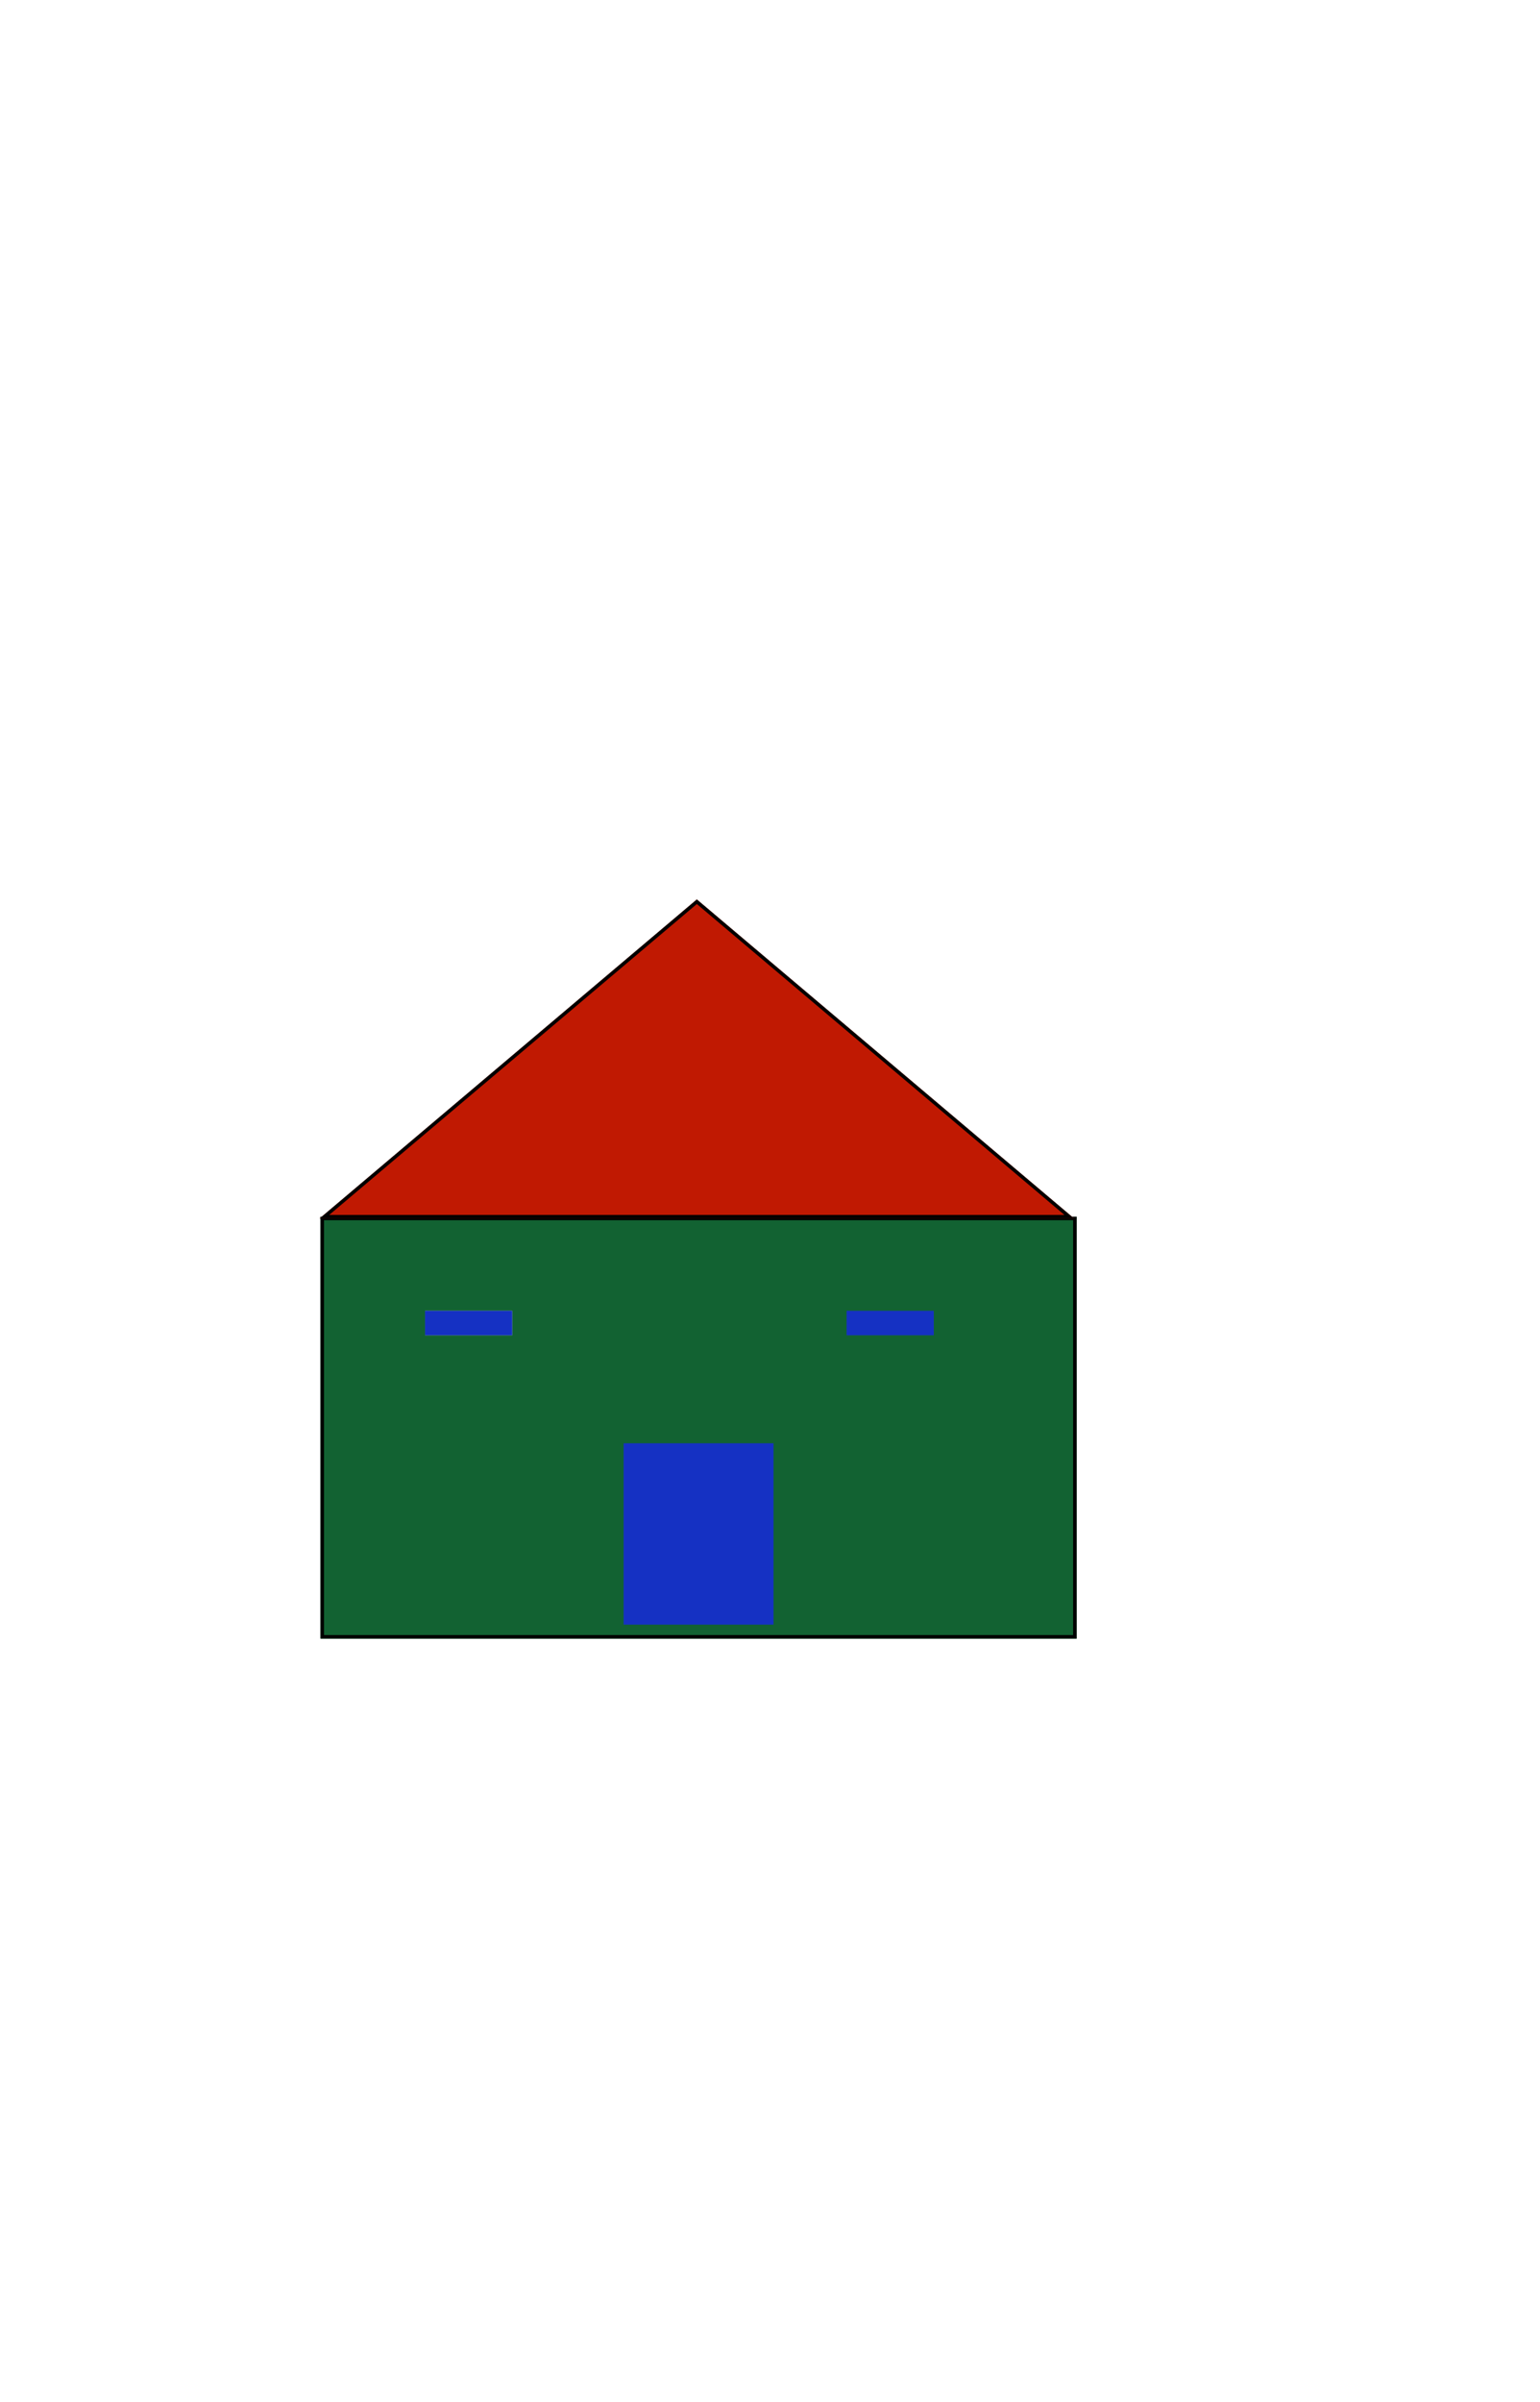 <svg width="442" height="689" viewBox="0 0 442 689" fill="none" xmlns="http://www.w3.org/2000/svg">
<rect width="442" height="689" fill="#F5F5F5"/>
<rect width="442" height="689" fill="white"/>
<g filter="url(#filter0_d_0_1)">
<path d="M309 345H92V466H309V345Z" fill="#577872"/>
<path d="M309 345H92V466H309V345Z" fill="#23C162"/>
<path d="M309 345H92V466H309V345Z" fill="black" fill-opacity="0.2"/>
<path d="M309 345H92V466H309V345Z" fill="black" fill-opacity="0.2"/>
<path d="M309 345H92V466H309V345Z" fill="black" fill-opacity="0.2"/>
<path d="M92.5 345.5H308.5V465.5H92.5V345.5Z" stroke="black"/>
</g>
<g filter="url(#filter1_d_0_1)">
<path d="M200 254L308.253 345.5H91.747L200 254Z" fill="#F01F02"/>
<path d="M200 254L308.253 345.5H91.747L200 254Z" fill="black" fill-opacity="0.2"/>
<path d="M93.113 345L200 254.655L306.887 345H93.113Z" stroke="black"/>
</g>
<rect x="179" y="414" width="43" height="52" fill="#1A3DF4"/>
<rect x="179" y="414" width="43" height="52" fill="black" fill-opacity="0.2"/>
<rect x="122" y="376" width="25" height="7" fill="#D9D9D9"/>
<rect x="122" y="376" width="25" height="7" fill="#1A3DF4"/>
<rect x="122" y="376" width="25" height="7" fill="black" fill-opacity="0.2"/>
<rect x="243" y="376" width="25" height="7" fill="#1A3DF4"/>
<rect x="243" y="376" width="25" height="7" fill="black" fill-opacity="0.2"/>
<defs>
<filter id="filter0_d_0_1" x="88" y="345" width="225" height="129" filterUnits="userSpaceOnUse" color-interpolation-filters="sRGB">
<feFlood flood-opacity="0" result="BackgroundImageFix"/>
<feColorMatrix in="SourceAlpha" type="matrix" values="0 0 0 0 0 0 0 0 0 0 0 0 0 0 0 0 0 0 127 0" result="hardAlpha"/>
<feOffset dy="4"/>
<feGaussianBlur stdDeviation="2"/>
<feComposite in2="hardAlpha" operator="out"/>
<feColorMatrix type="matrix" values="0 0 0 0 0 0 0 0 0 0 0 0 0 0 0 0 0 0 0.25 0"/>
<feBlend mode="normal" in2="BackgroundImageFix" result="effect1_dropShadow_0_1"/>
<feBlend mode="normal" in="SourceGraphic" in2="effect1_dropShadow_0_1" result="shape"/>
</filter>
<filter id="filter1_d_0_1" x="87.747" y="254" width="224.506" height="99.5" filterUnits="userSpaceOnUse" color-interpolation-filters="sRGB">
<feFlood flood-opacity="0" result="BackgroundImageFix"/>
<feColorMatrix in="SourceAlpha" type="matrix" values="0 0 0 0 0 0 0 0 0 0 0 0 0 0 0 0 0 0 127 0" result="hardAlpha"/>
<feOffset dy="4"/>
<feGaussianBlur stdDeviation="2"/>
<feComposite in2="hardAlpha" operator="out"/>
<feColorMatrix type="matrix" values="0 0 0 0 0 0 0 0 0 0 0 0 0 0 0 0 0 0 0.25 0"/>
<feBlend mode="normal" in2="BackgroundImageFix" result="effect1_dropShadow_0_1"/>
<feBlend mode="normal" in="SourceGraphic" in2="effect1_dropShadow_0_1" result="shape"/>
</filter>
</defs>
</svg>
